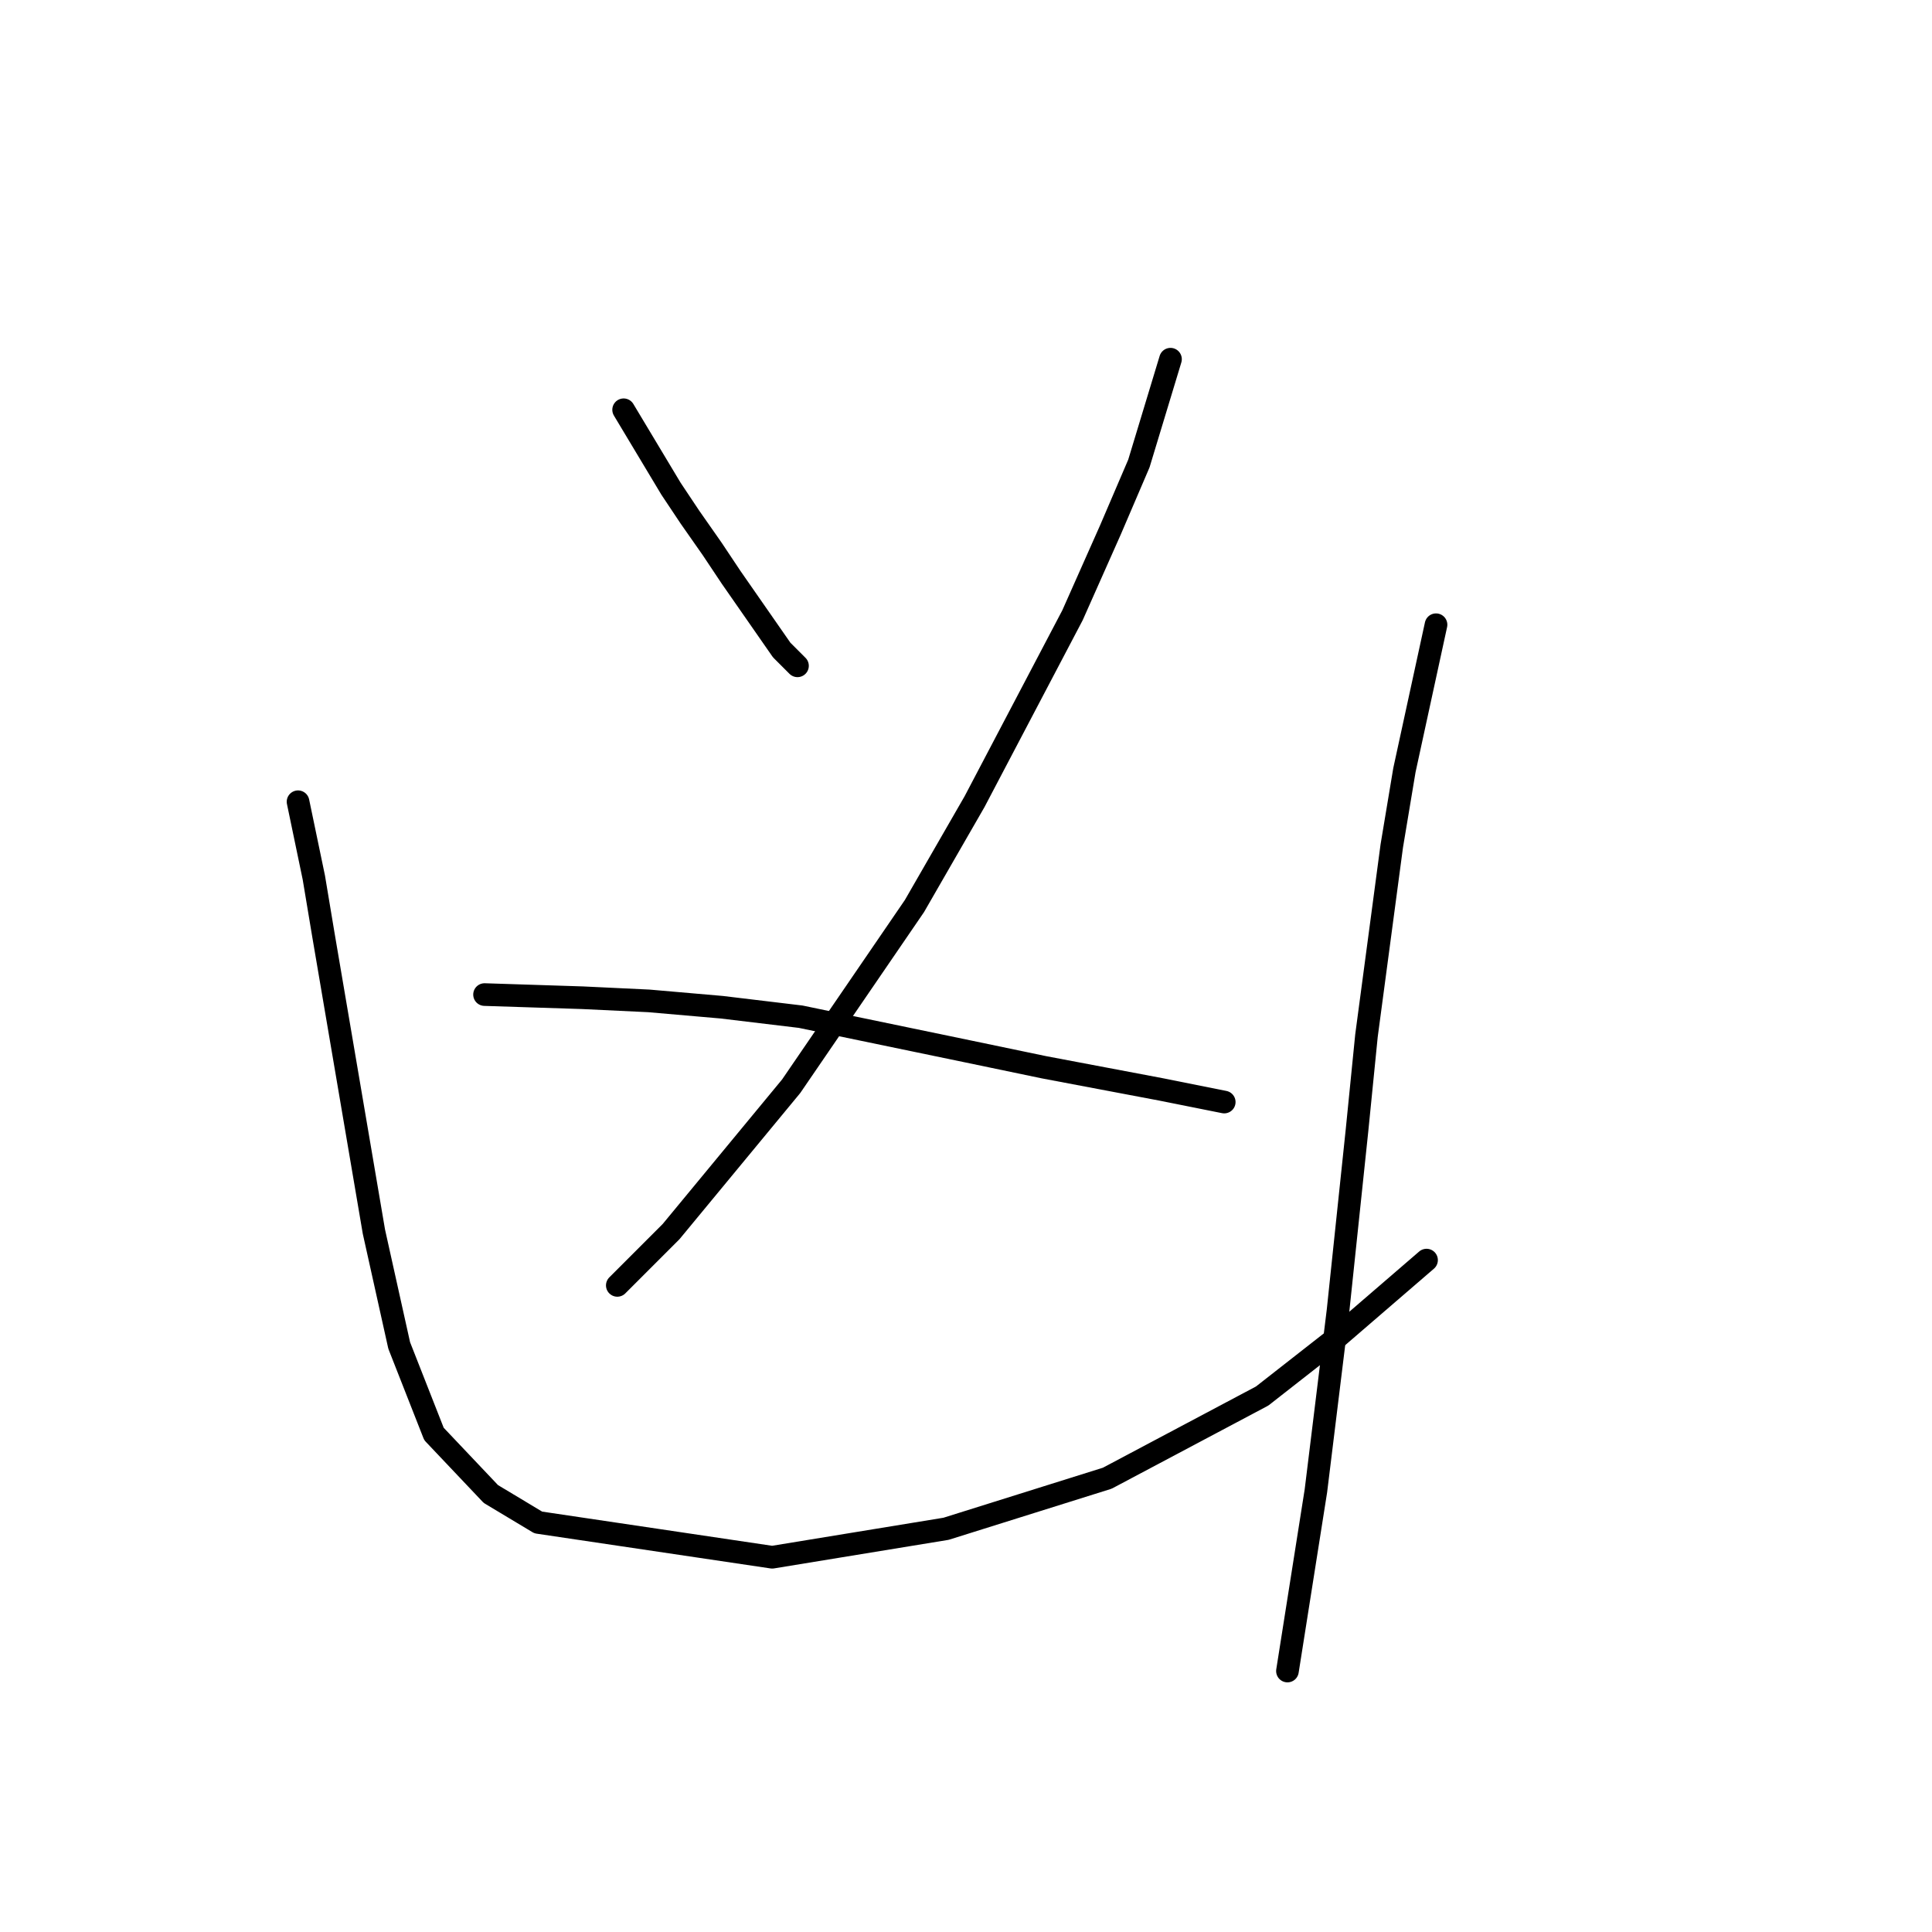<?xml version="1.0" standalone="no"?>
    <svg width="256" height="256" xmlns="http://www.w3.org/2000/svg" version="1.1">
    <polyline stroke="black" stroke-width="3" stroke-linecap="round" fill="transparent" stroke-linejoin="round" points="82.634 54.297 88.917 64.769 91.43 68.538 94.362 72.727 96.875 76.497 103.577 86.13 105.671 88.225 105.671 88.225 " />
        <polyline stroke="black" stroke-width="3" stroke-linecap="round" fill="transparent" stroke-linejoin="round" points="155.096 47.596 150.908 61.418 147.138 70.214 142.112 81.523 129.127 106.235 121.169 120.058 104.834 143.933 88.917 163.2 81.796 170.32 81.796 170.32 " />
        <polyline stroke="black" stroke-width="3" stroke-linecap="round" fill="transparent" stroke-linejoin="round" points="64.205 131.786 77.189 132.205 85.985 132.623 95.619 133.461 106.09 134.718 128.29 139.325 138.342 141.419 153.84 144.351 162.217 146.027 162.217 146.027 " />
        <polyline stroke="black" stroke-width="3" stroke-linecap="round" fill="transparent" stroke-linejoin="round" points="39.492 106.235 41.586 116.288 42.843 123.827 46.194 143.514 49.545 163.2 52.895 178.279 57.503 190.007 65.042 197.965 71.325 201.735 102.32 206.342 125.358 202.572 146.719 195.871 167.243 184.98 176.877 177.441 189.024 166.97 189.024 166.97 " />
        <polyline stroke="black" stroke-width="3" stroke-linecap="round" fill="transparent" stroke-linejoin="round" points="190.28 82.78 186.092 102.047 184.416 112.099 182.741 124.665 181.065 137.231 179.809 149.796 177.296 173.671 174.364 197.546 170.594 221.421 170.594 221.421 " />
        </svg>